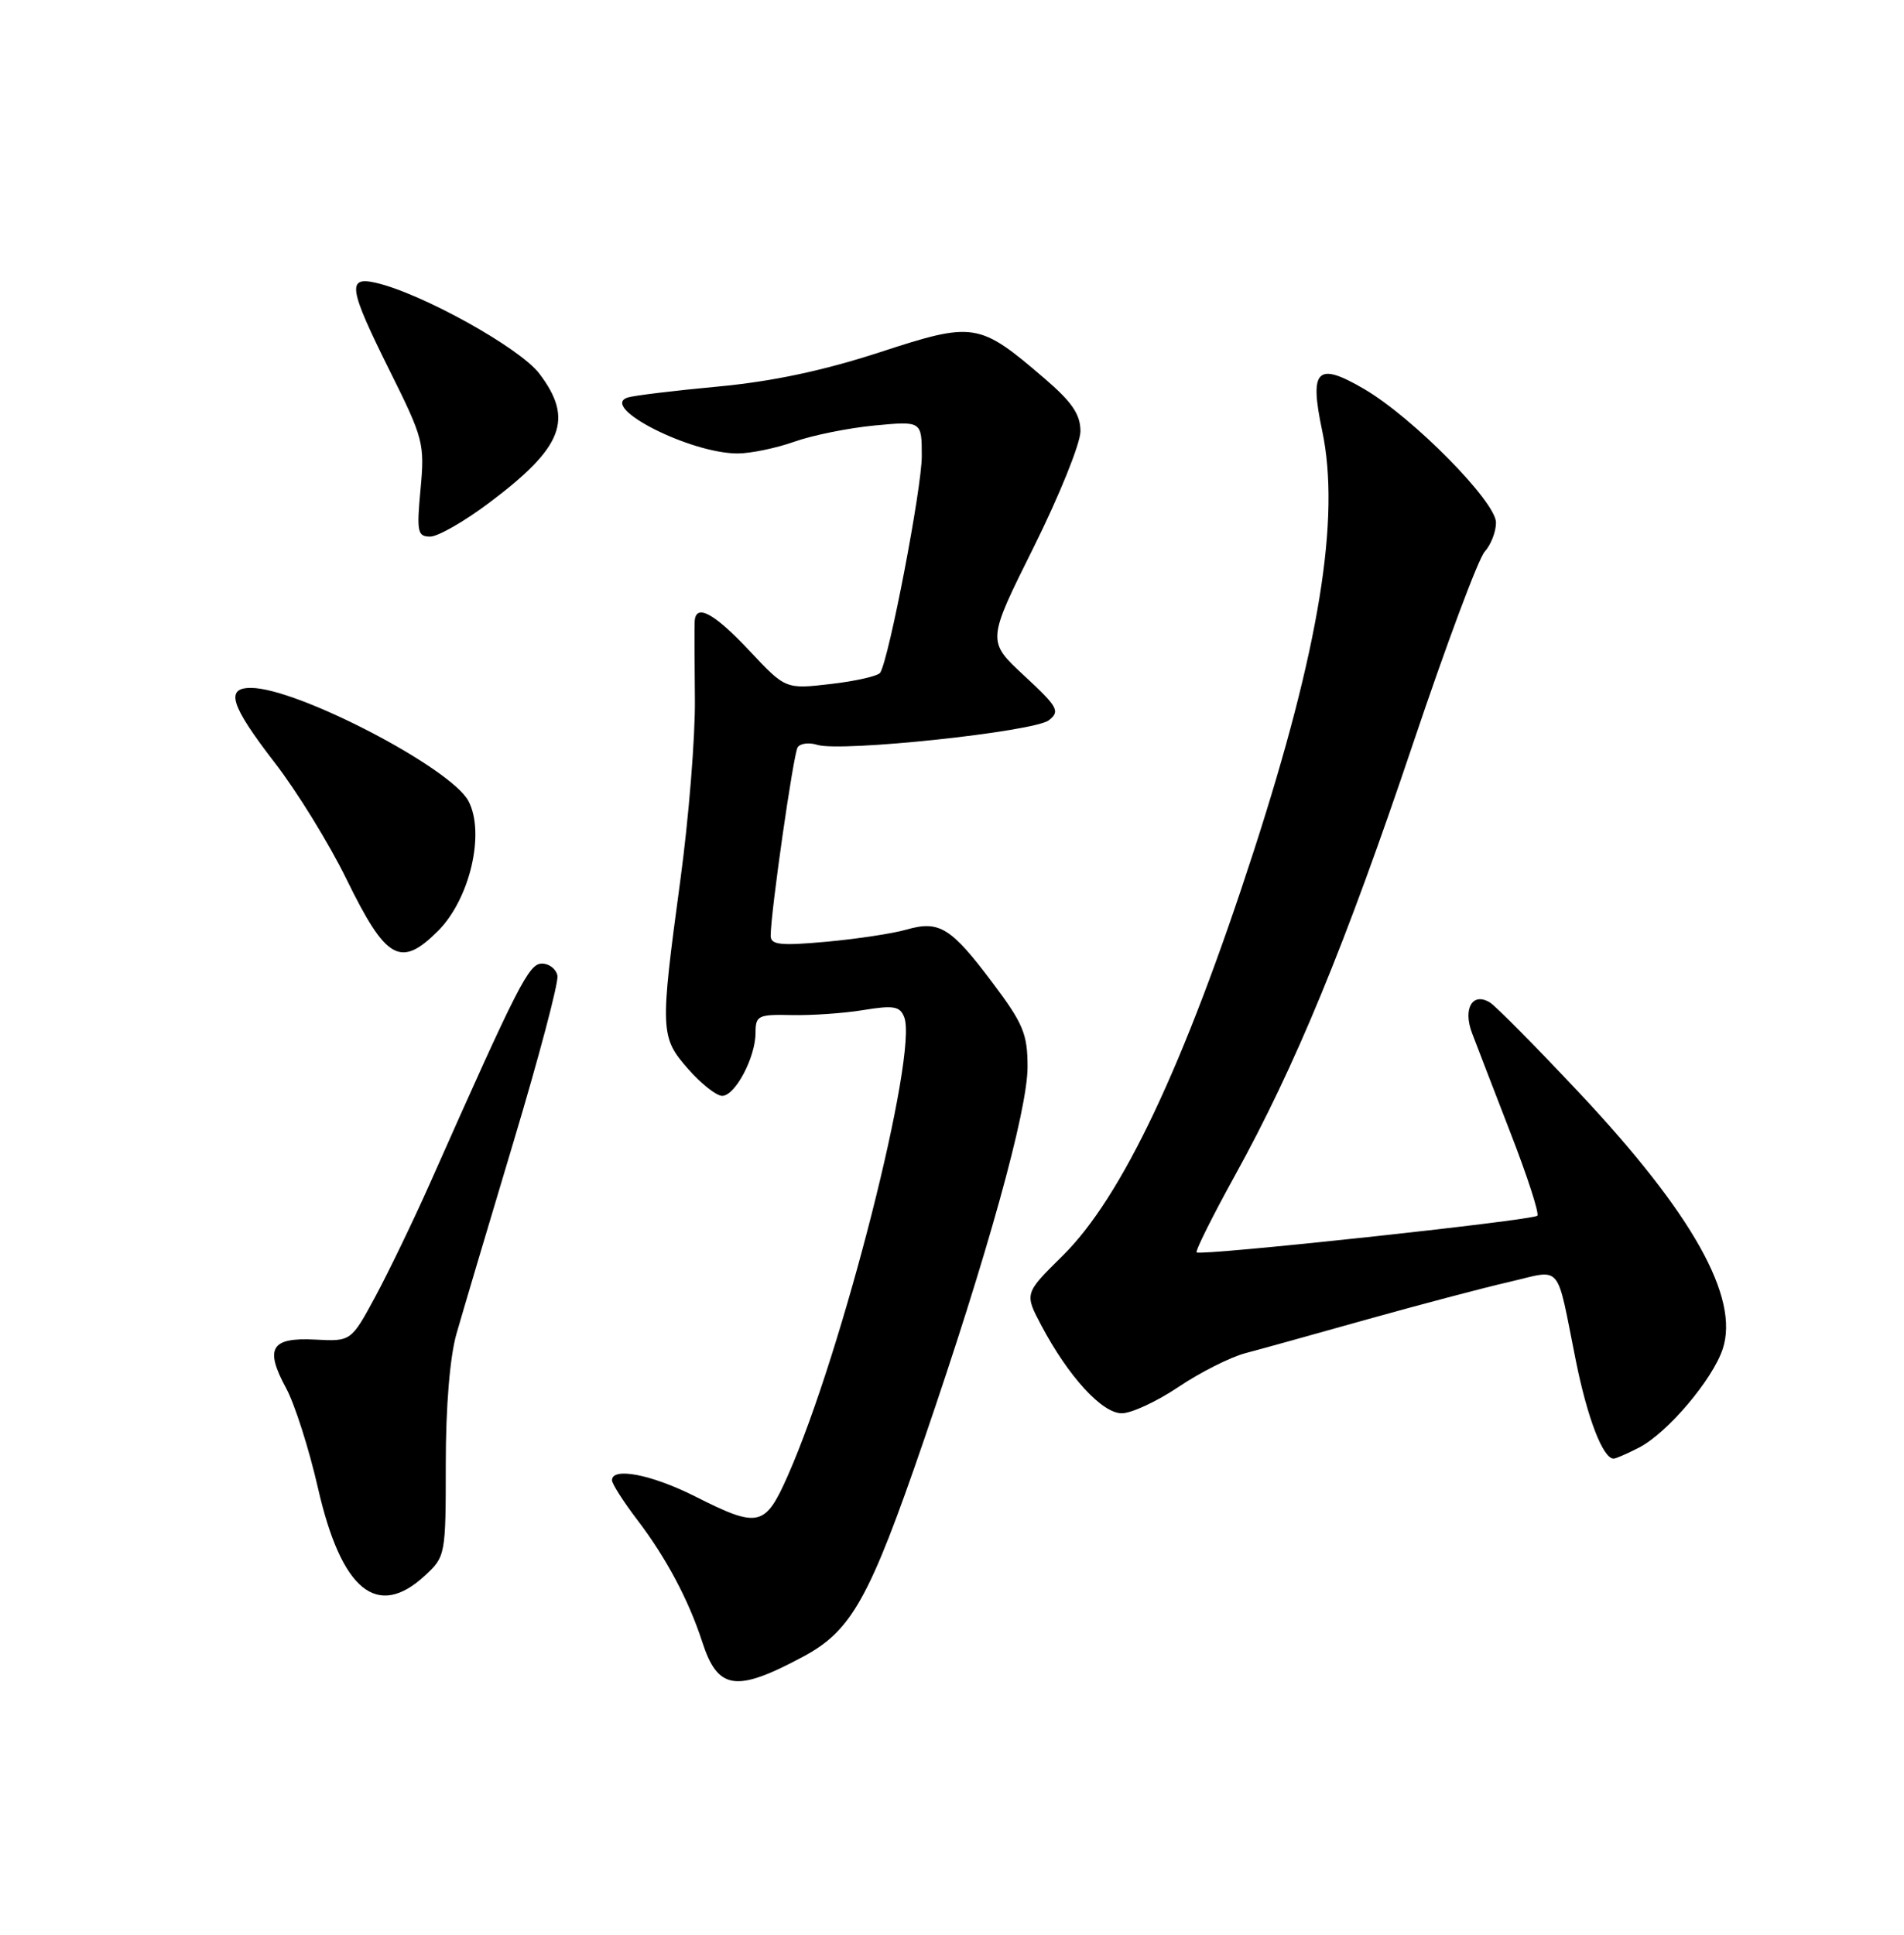<?xml version="1.0" encoding="UTF-8" standalone="no"?>
<!DOCTYPE svg PUBLIC "-//W3C//DTD SVG 1.1//EN" "http://www.w3.org/Graphics/SVG/1.1/DTD/svg11.dtd" >
<svg xmlns="http://www.w3.org/2000/svg" xmlns:xlink="http://www.w3.org/1999/xlink" version="1.1" viewBox="0 0 252 256">
 <g >
 <path fill="currentColor"
d=" M 106.32 219.19 C 112.73 215.76 115.09 211.51 122.29 190.53 C 130.68 166.08 136.00 146.94 136.00 141.17 C 136.00 136.82 135.43 135.44 131.40 130.08 C 125.86 122.70 124.33 121.76 119.98 123.00 C 118.19 123.52 113.40 124.24 109.36 124.61 C 103.29 125.16 102.00 125.02 102.00 123.82 C 102.00 120.76 105.00 99.81 105.57 98.89 C 105.90 98.36 107.08 98.21 108.19 98.56 C 111.28 99.54 136.89 96.82 138.82 95.30 C 140.34 94.11 140.02 93.54 135.56 89.41 C 130.62 84.83 130.62 84.83 136.81 72.41 C 140.21 65.57 143.00 58.67 143.00 57.07 C 143.00 54.83 141.90 53.21 138.25 50.08 C 129.56 42.63 128.94 42.53 116.41 46.62 C 108.93 49.05 102.20 50.48 95.00 51.15 C 89.22 51.69 83.86 52.34 83.07 52.60 C 79.27 53.86 91.34 60.00 97.62 60.00 C 99.34 60.00 102.72 59.30 105.12 58.45 C 107.53 57.59 112.31 56.63 115.75 56.30 C 122.00 55.71 122.00 55.71 122.00 60.37 C 122.00 64.60 117.68 87.10 116.50 89.01 C 116.23 89.44 113.30 90.12 109.99 90.50 C 103.97 91.20 103.97 91.20 99.19 86.10 C 94.47 81.08 92.06 79.80 91.94 82.25 C 91.90 82.94 91.92 87.55 91.97 92.50 C 92.03 97.45 91.16 108.25 90.04 116.50 C 87.34 136.47 87.37 137.22 91.10 141.47 C 92.81 143.41 94.82 145.00 95.58 145.00 C 97.30 145.00 100.00 139.90 100.00 136.65 C 100.00 134.38 100.34 134.21 104.75 134.31 C 107.36 134.37 111.64 134.08 114.26 133.65 C 118.28 132.99 119.12 133.14 119.68 134.60 C 121.52 139.42 111.49 178.94 104.27 195.25 C 101.26 202.05 100.40 202.24 92.00 198.00 C 86.27 195.11 81.00 194.08 81.00 195.86 C 81.00 196.33 82.51 198.69 84.35 201.11 C 88.15 206.08 91.16 211.74 92.94 217.24 C 95.01 223.63 97.39 223.98 106.32 219.19 Z  M 56.26 208.46 C 58.96 205.96 59.00 205.74 59.00 193.68 C 59.00 186.12 59.54 179.53 60.42 176.47 C 61.20 173.74 64.59 162.32 67.96 151.10 C 71.33 139.88 73.95 129.98 73.78 129.10 C 73.61 128.22 72.69 127.50 71.73 127.50 C 69.99 127.50 68.62 130.19 56.94 156.50 C 54.74 161.45 51.48 168.20 49.71 171.50 C 46.47 177.50 46.47 177.50 41.70 177.25 C 35.85 176.95 35.00 178.39 37.88 183.70 C 39.01 185.79 40.91 191.74 42.09 196.92 C 45.19 210.47 49.93 214.33 56.26 208.46 Z  M 216.95 191.53 C 220.70 189.59 226.67 182.54 228.01 178.48 C 230.25 171.69 224.02 160.57 209.05 144.63 C 203.30 138.51 197.97 133.12 197.20 132.65 C 194.90 131.23 193.60 133.44 194.82 136.67 C 195.41 138.23 197.71 144.19 199.93 149.93 C 202.16 155.66 203.75 160.59 203.47 160.86 C 202.86 161.48 158.87 166.21 158.38 165.71 C 158.18 165.52 160.48 160.92 163.47 155.50 C 171.42 141.11 178.07 124.99 187.05 98.30 C 191.42 85.30 195.67 73.91 196.50 73.00 C 197.32 72.09 198.00 70.36 198.00 69.15 C 198.00 66.39 187.04 55.28 180.58 51.49 C 174.31 47.82 173.27 48.84 174.99 56.97 C 177.44 68.50 174.61 85.86 165.92 112.67 C 156.72 141.04 148.49 158.43 140.62 166.18 C 135.58 171.15 135.58 171.15 137.84 175.41 C 141.43 182.17 145.86 187.00 148.47 187.00 C 149.75 187.00 153.13 185.43 155.97 183.52 C 158.82 181.60 162.80 179.59 164.82 179.05 C 166.85 178.52 174.12 176.49 181.00 174.56 C 187.88 172.64 196.30 170.41 199.71 169.63 C 206.88 167.97 205.91 166.83 208.56 180.00 C 210.10 187.67 212.16 193.00 213.57 193.00 C 213.86 193.00 215.38 192.34 216.95 191.53 Z  M 57.98 123.17 C 62.20 118.95 64.24 110.19 61.99 105.97 C 59.64 101.59 39.42 91.06 33.25 91.02 C 29.77 90.99 30.50 93.32 36.35 100.90 C 39.30 104.71 43.57 111.65 45.86 116.33 C 51.10 127.05 53.02 128.13 57.98 123.17 Z  M 64.78 66.50 C 74.54 59.17 75.97 55.46 71.37 49.42 C 68.77 46.01 55.80 38.81 49.75 37.42 C 45.88 36.53 46.14 38.12 51.62 49.14 C 56.04 58.01 56.22 58.72 55.66 64.72 C 55.13 70.39 55.26 71.00 56.94 71.00 C 57.96 71.00 61.49 68.98 64.78 66.50 Z "/>
</g>
</svg>